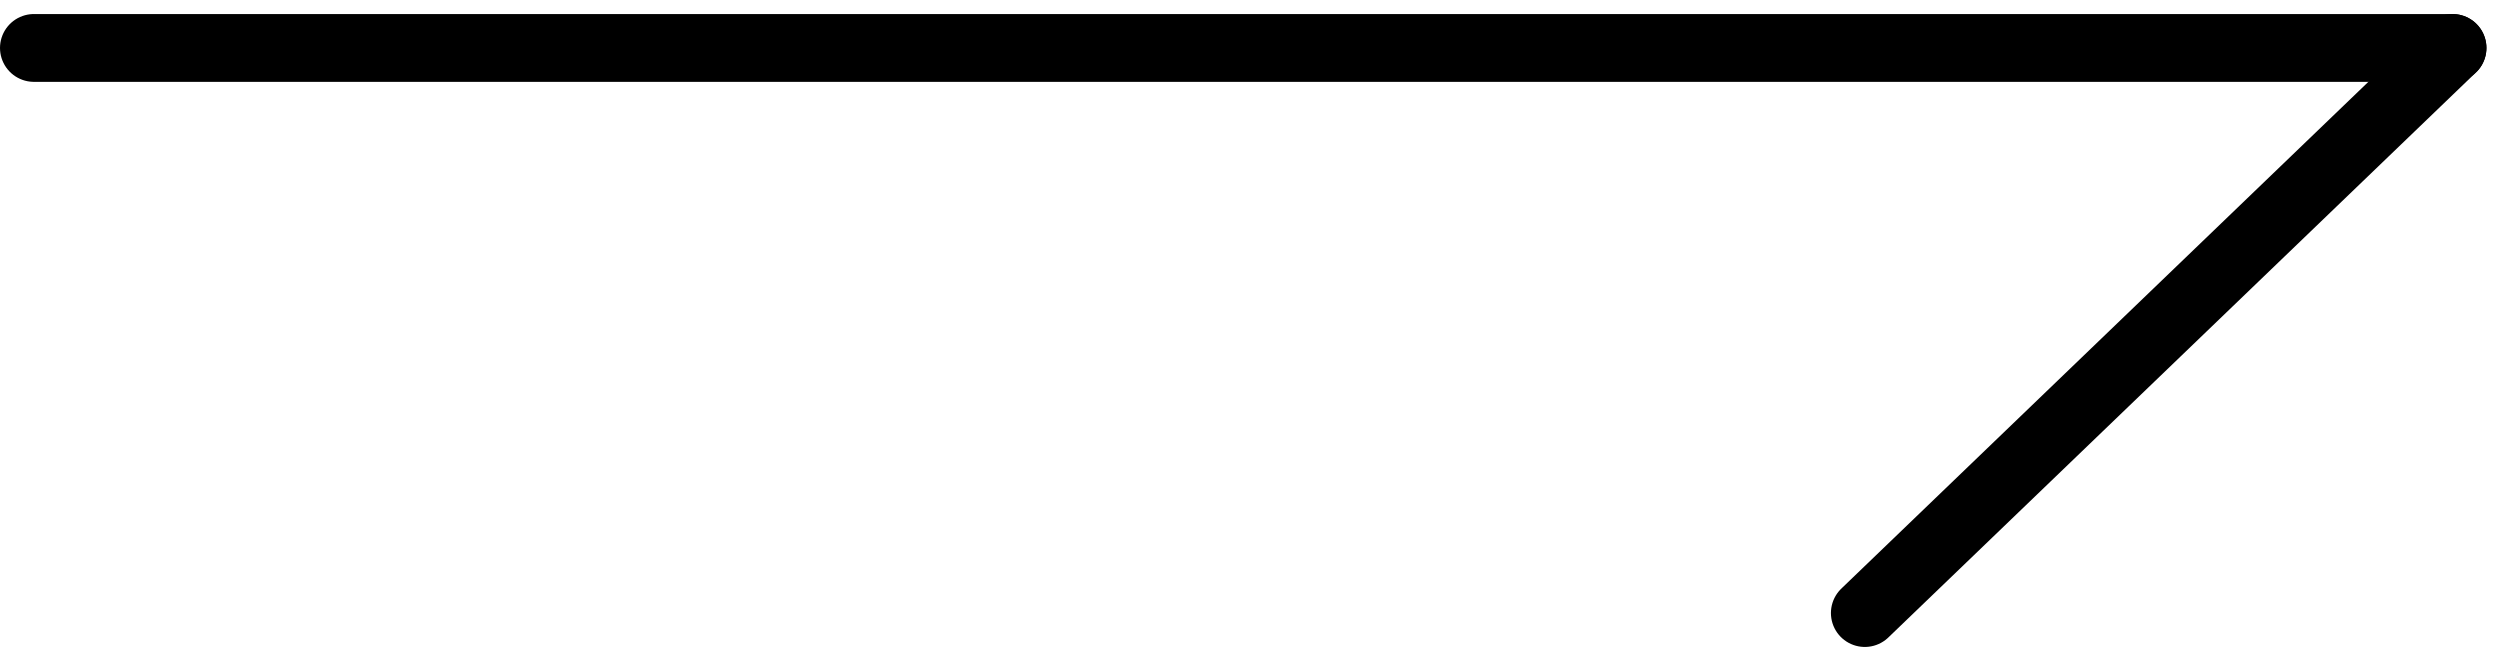 <?xml version="1.0" encoding="utf-8"?>
<!-- Generator: Adobe Illustrator 25.0.0, SVG Export Plug-In . SVG Version: 6.00 Build 0)  -->
<svg version="1.1" id="Layer_1" xmlns="http://www.w3.org/2000/svg" xmlns:xlink="http://www.w3.org/1999/xlink" x="0px" y="0px"
	 viewBox="0 0 110.6 29.2" style="enable-background:new 0 0 110.6 29.2;" xml:space="preserve">
<style type="text/css">
	.st0{fill:none;stroke:#000000;stroke-width:3;stroke-linecap:round;}
</style>
<g id="그룹_3" transform="translate(1.5 2.121)">
	<line id="선_1" class="st0" x1="107" y1="0" x2="0" y2="0"/>
	<line id="선_2" class="st0" x1="107" y1="0" x2="81" y2="25"/>
</g>
</svg>
